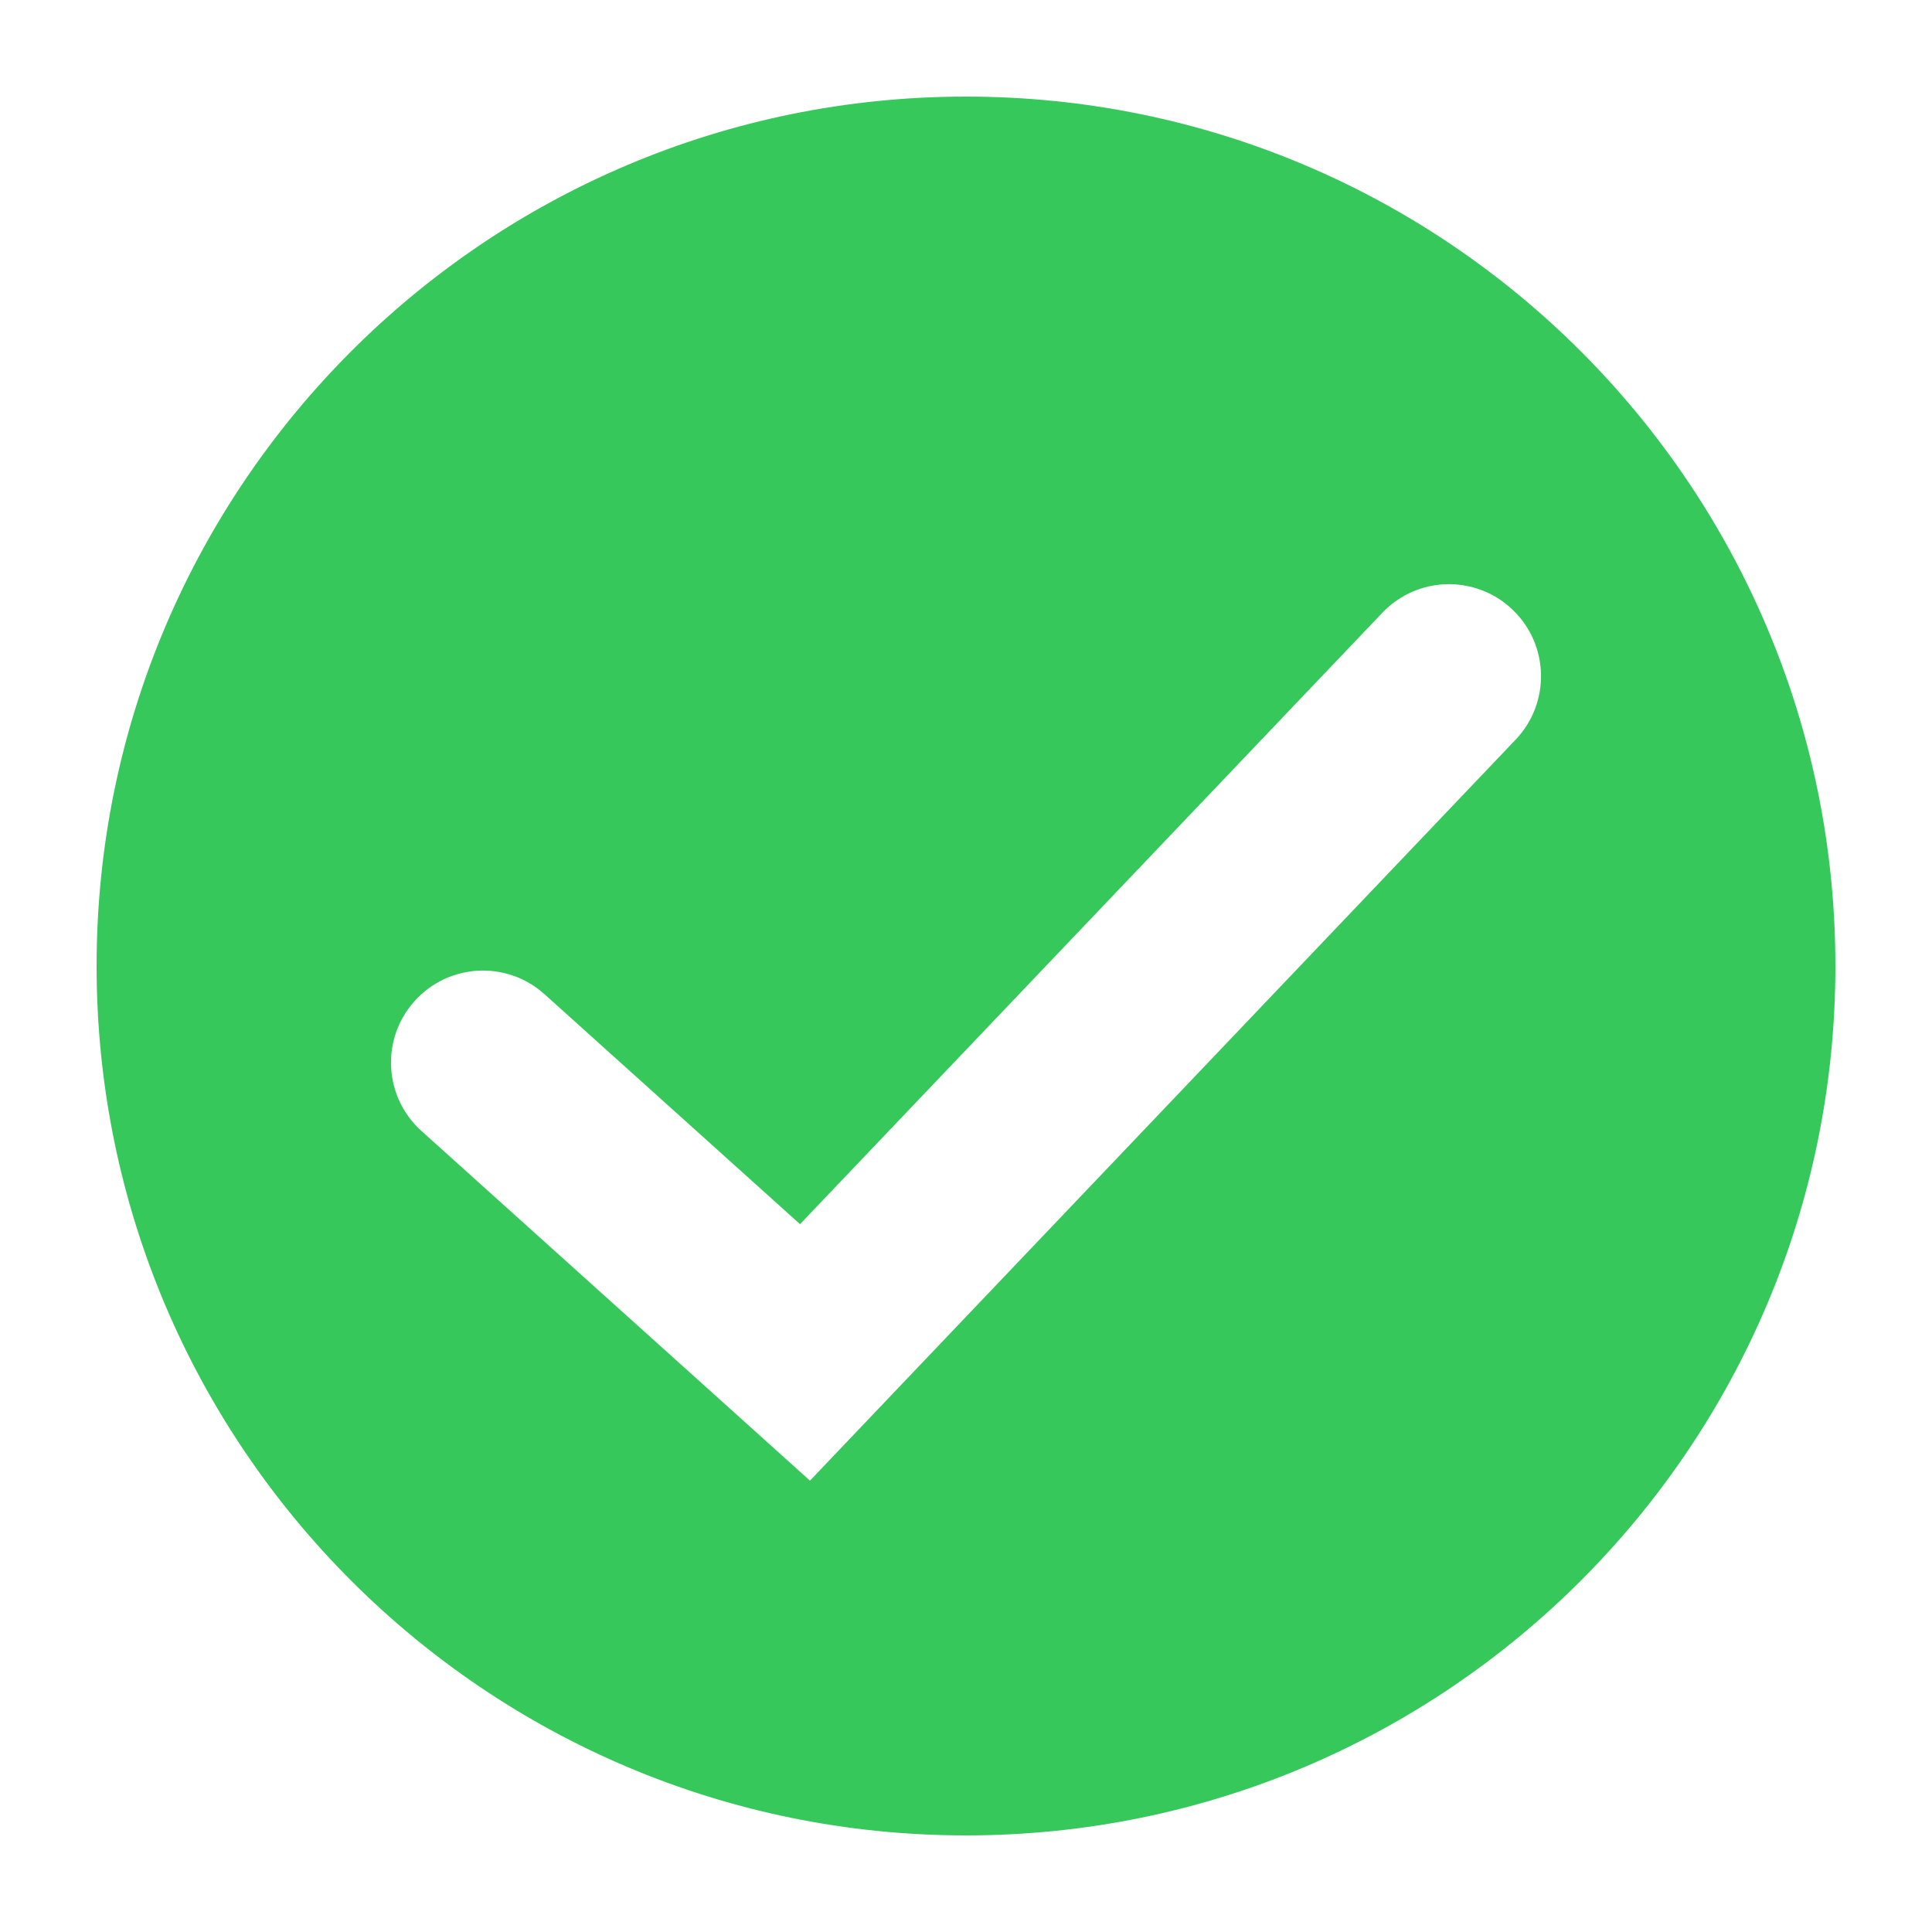 <svg width="21" height="21" viewBox="0 0 21 21" fill="none" xmlns="http://www.w3.org/2000/svg">
<path fill-rule="evenodd" clip-rule="evenodd" d="M10.5 19.95C15.719 19.95 19.95 15.719 19.95 10.5C19.95 5.281 15.719 1.05 10.5 1.05C5.281 1.05 1.05 5.281 1.05 10.5C1.05 15.719 5.281 19.95 10.5 19.95ZM16.474 8.04C16.855 7.64 16.84 7.007 16.44 6.626C16.04 6.245 15.407 6.26 15.026 6.66L8.696 13.306L5.919 10.807C5.508 10.437 4.876 10.47 4.507 10.881C4.137 11.291 4.171 11.924 4.581 12.293L8.081 15.443L8.804 16.094L9.474 15.39L16.474 8.04Z" fill="#37C85C" fill-opacity="0.996"/>
</svg>

